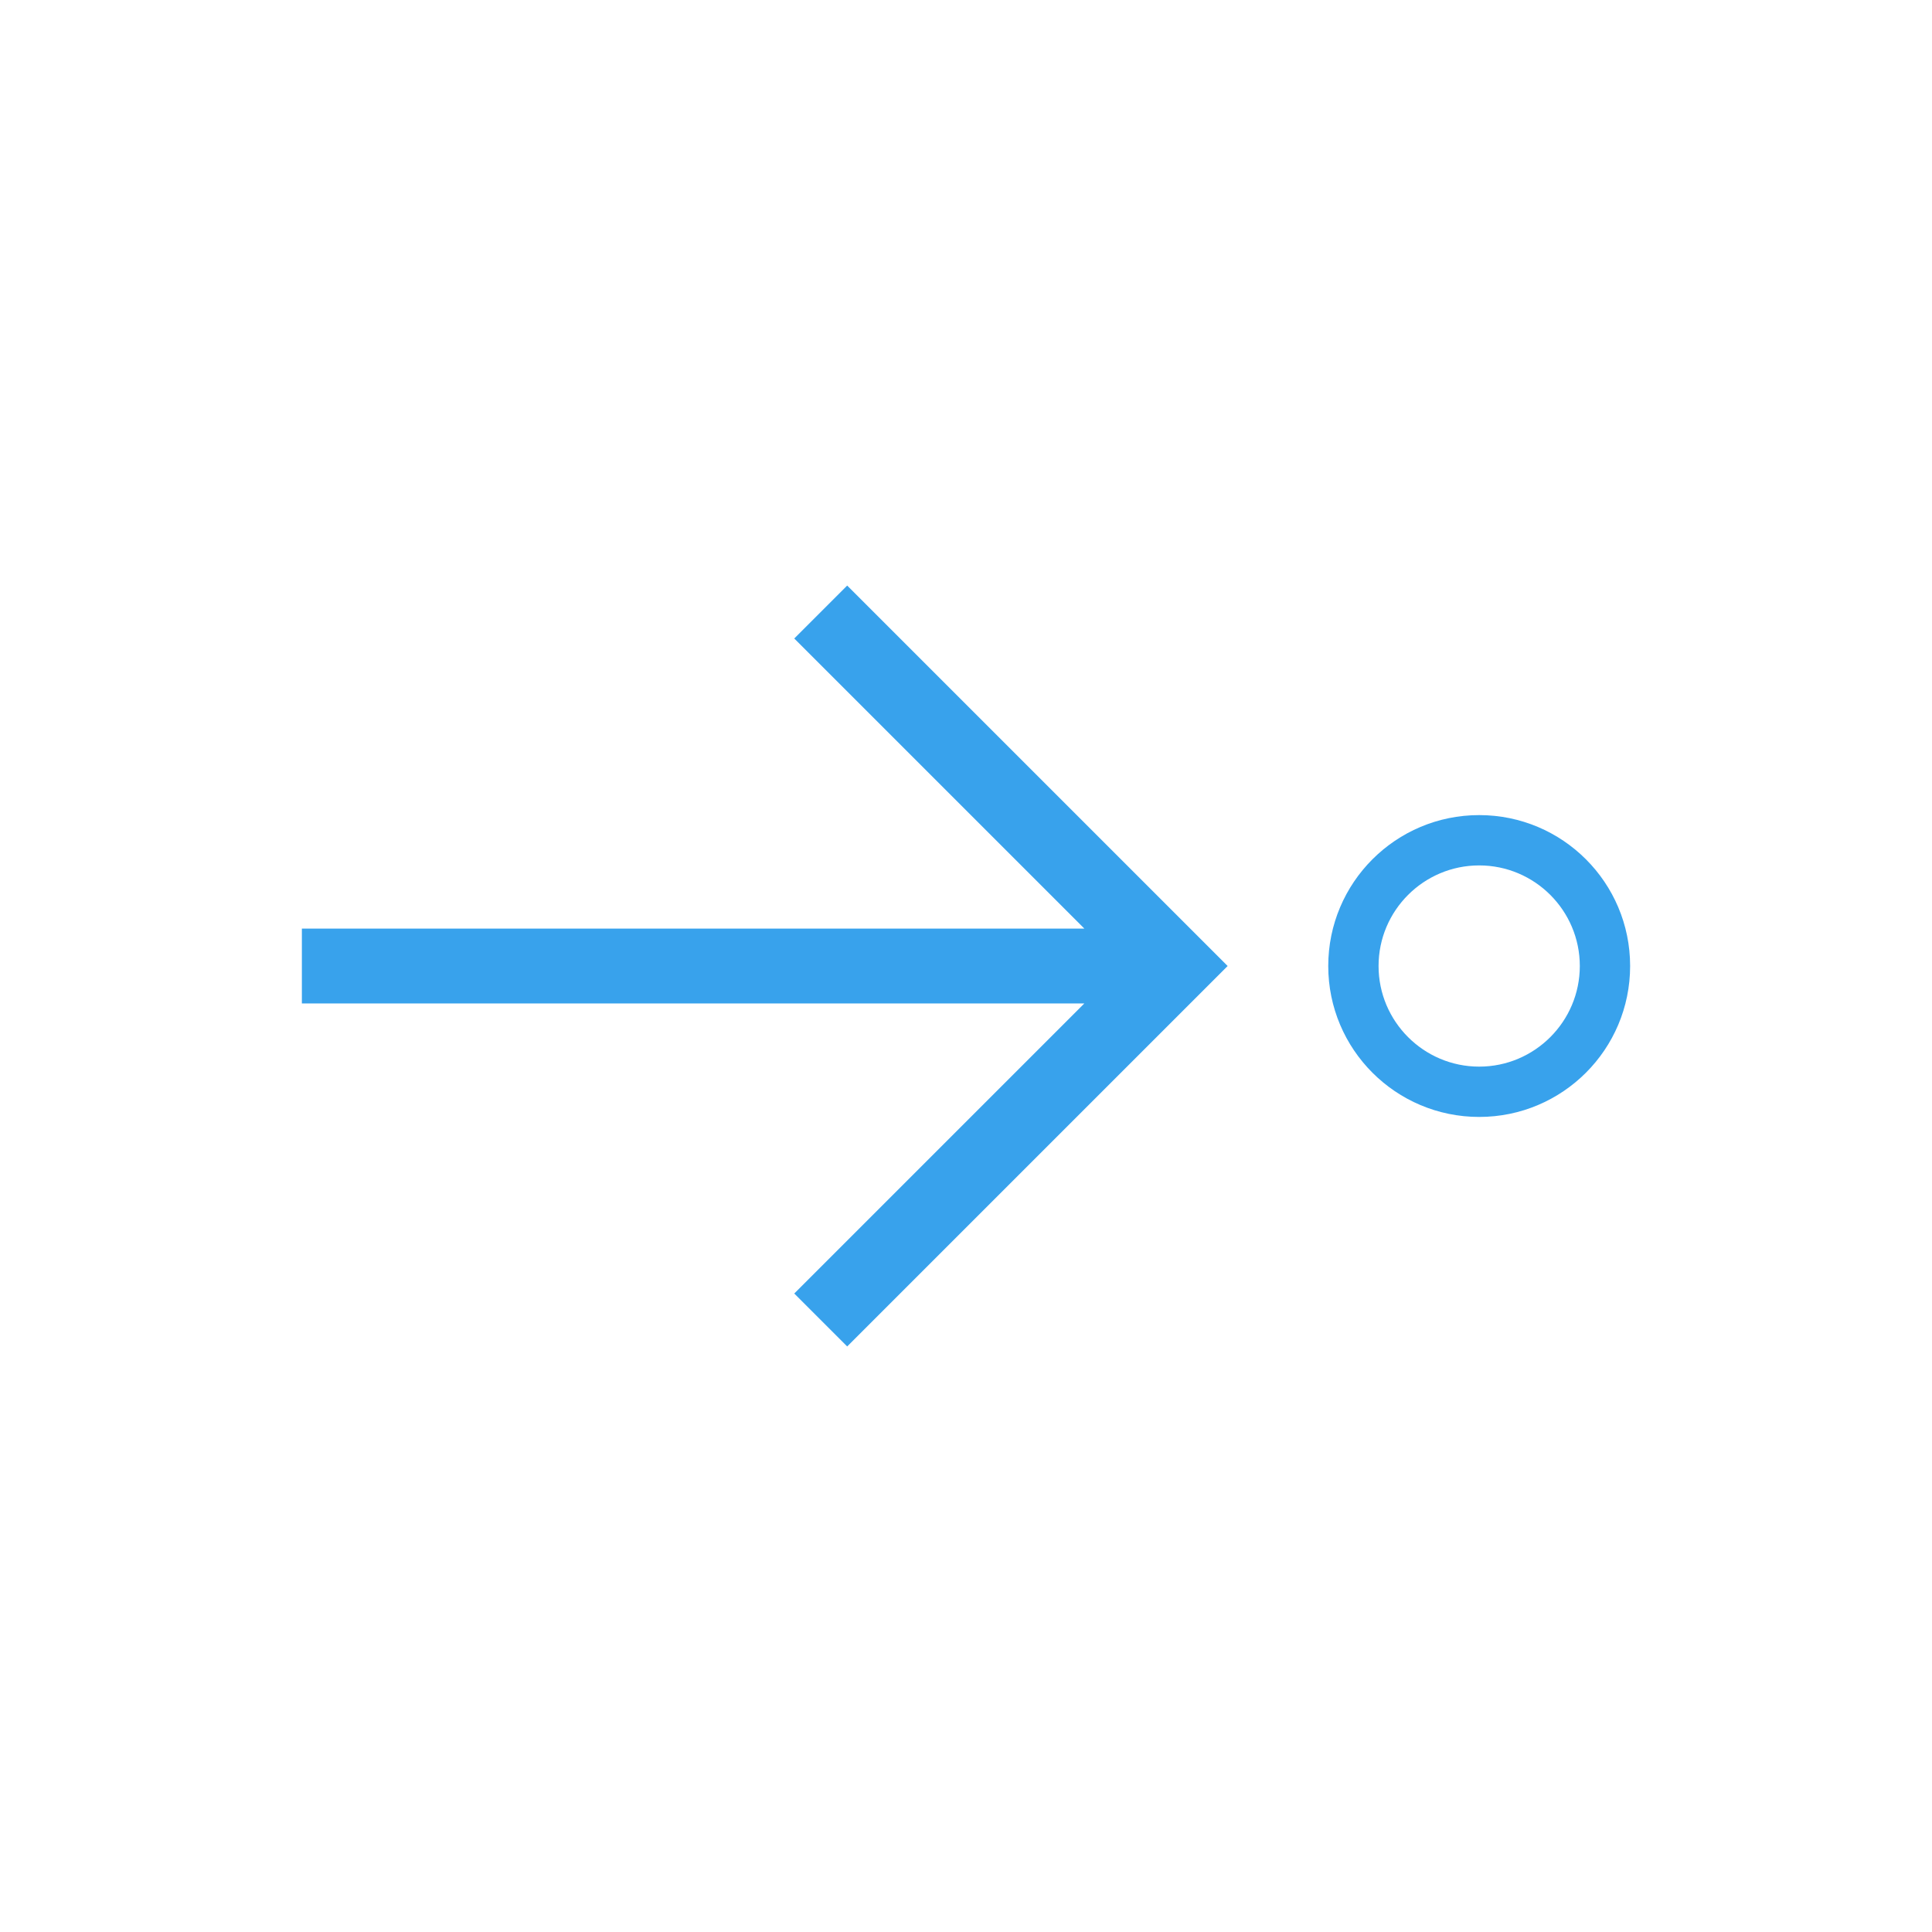 <?xml version="1.0" encoding="UTF-8" standalone="no"?>
<!-- Created with Inkscape (http://www.inkscape.org/) -->

<svg
   xmlns:dc="http://purl.org/dc/elements/1.1/"
   xmlns:cc="http://creativecommons.org/ns#"
   xmlns:rdf="http://www.w3.org/1999/02/22-rdf-syntax-ns#"
   xmlns:svg="http://www.w3.org/2000/svg"
   xmlns="http://www.w3.org/2000/svg"
   xmlns:sodipodi="http://sodipodi.sourceforge.net/DTD/sodipodi-0.dtd"
   xmlns:inkscape="http://www.inkscape.org/namespaces/inkscape"
   width="48px"
   height="48px"
   id="svg4359"
   version="1.1"
   inkscape:version="0.48+devel r12392"
   sodipodi:docname="go-jump.svg">
  <defs
     id="defs4361" />
  <sodipodi:namedview
     id="base"
     pagecolor="#ffffff"
     bordercolor="#666666"
     borderopacity="1.0"
     inkscape:pageopacity="0.0"
     inkscape:pageshadow="2"
     inkscape:zoom="7.1838407"
     inkscape:cx="8.2623984"
     inkscape:cy="35.916007"
     inkscape:current-layer="layer1"
     showgrid="true"
     inkscape:grid-bbox="true"
     inkscape:document-units="px"
     inkscape:window-width="1366"
     inkscape:window-height="715"
     inkscape:window-x="0"
     inkscape:window-y="30"
     inkscape:window-maximized="1" />
  <g
     id="layer1"
     inkscape:label="Layer 1"
     inkscape:groupmode="layer">
    <g
       id="g839"
       transform="matrix(1,0,0,-1,-258.466,353.013)">
      <g
         id="text872"
         style="font-size:7.5px;font-style:normal;font-variant:normal;font-weight:bold;font-stretch:normal;line-height:125%;letter-spacing:0px;word-spacing:0px;fill:#ffffff;fill-opacity:1;stroke:none;font-family:Impact;-inkscape-font-specification:Impact Bold" />
    </g>
    <g
       transform="translate(6,-1004.362)"
       id="layer1-5"
       inkscape:label="Capa 1">
      <path
         d="m 13.733,1020.225 1.315,-1.315 9.452,9.452 -9.452,9.452 -1.315,-1.315 7.207,-7.207 -19.44,0 0,-1.86 19.44,0 -7.207,-7.207"
         style="fill:#38a2ec;fill-opacity:1;fill-rule:nonzero;stroke:none"
         id="path66"
         inkscape:connector-curvature="0"
         sodipodi:nodetypes="cccccccccc" />
    </g>
    <g
       id="g839-4"
       transform="matrix(1.5,0,0,1.5,-538.914,-467.119)">
      <g
         id="text872-3"
         style="font-size:7.5px;font-style:normal;font-variant:normal;font-weight:bold;font-stretch:normal;line-height:125%;letter-spacing:0px;word-spacing:0px;fill:#ffffff;fill-opacity:1;stroke:none;font-family:Impact;-inkscape-font-specification:Impact Bold" />
    </g>
    <path
       inkscape:connector-curvature="0"
       id="path70"
       style="fill:#38a2ec;fill-opacity:1;fill-rule:nonzero;stroke:none;display:inline"
       d="m 36.75,26.5 c -1.379,0 -2.5,-1.122 -2.5,-2.5 0,-1.378 1.121,-2.499 2.5,-2.499 1.379,0 2.5,1.121 2.5,2.499 C 39.25,25.378 38.129,26.5 36.75,26.5 z m 0,-6.249 c -2.071,0 -3.75,1.678 -3.75,3.749 0,2.071 1.679,3.75 3.75,3.75 2.071,0 3.75,-1.679 3.75,-3.75 0,-2.071 -1.679,-3.749 -3.75,-3.749" />
  </g>
</svg>
